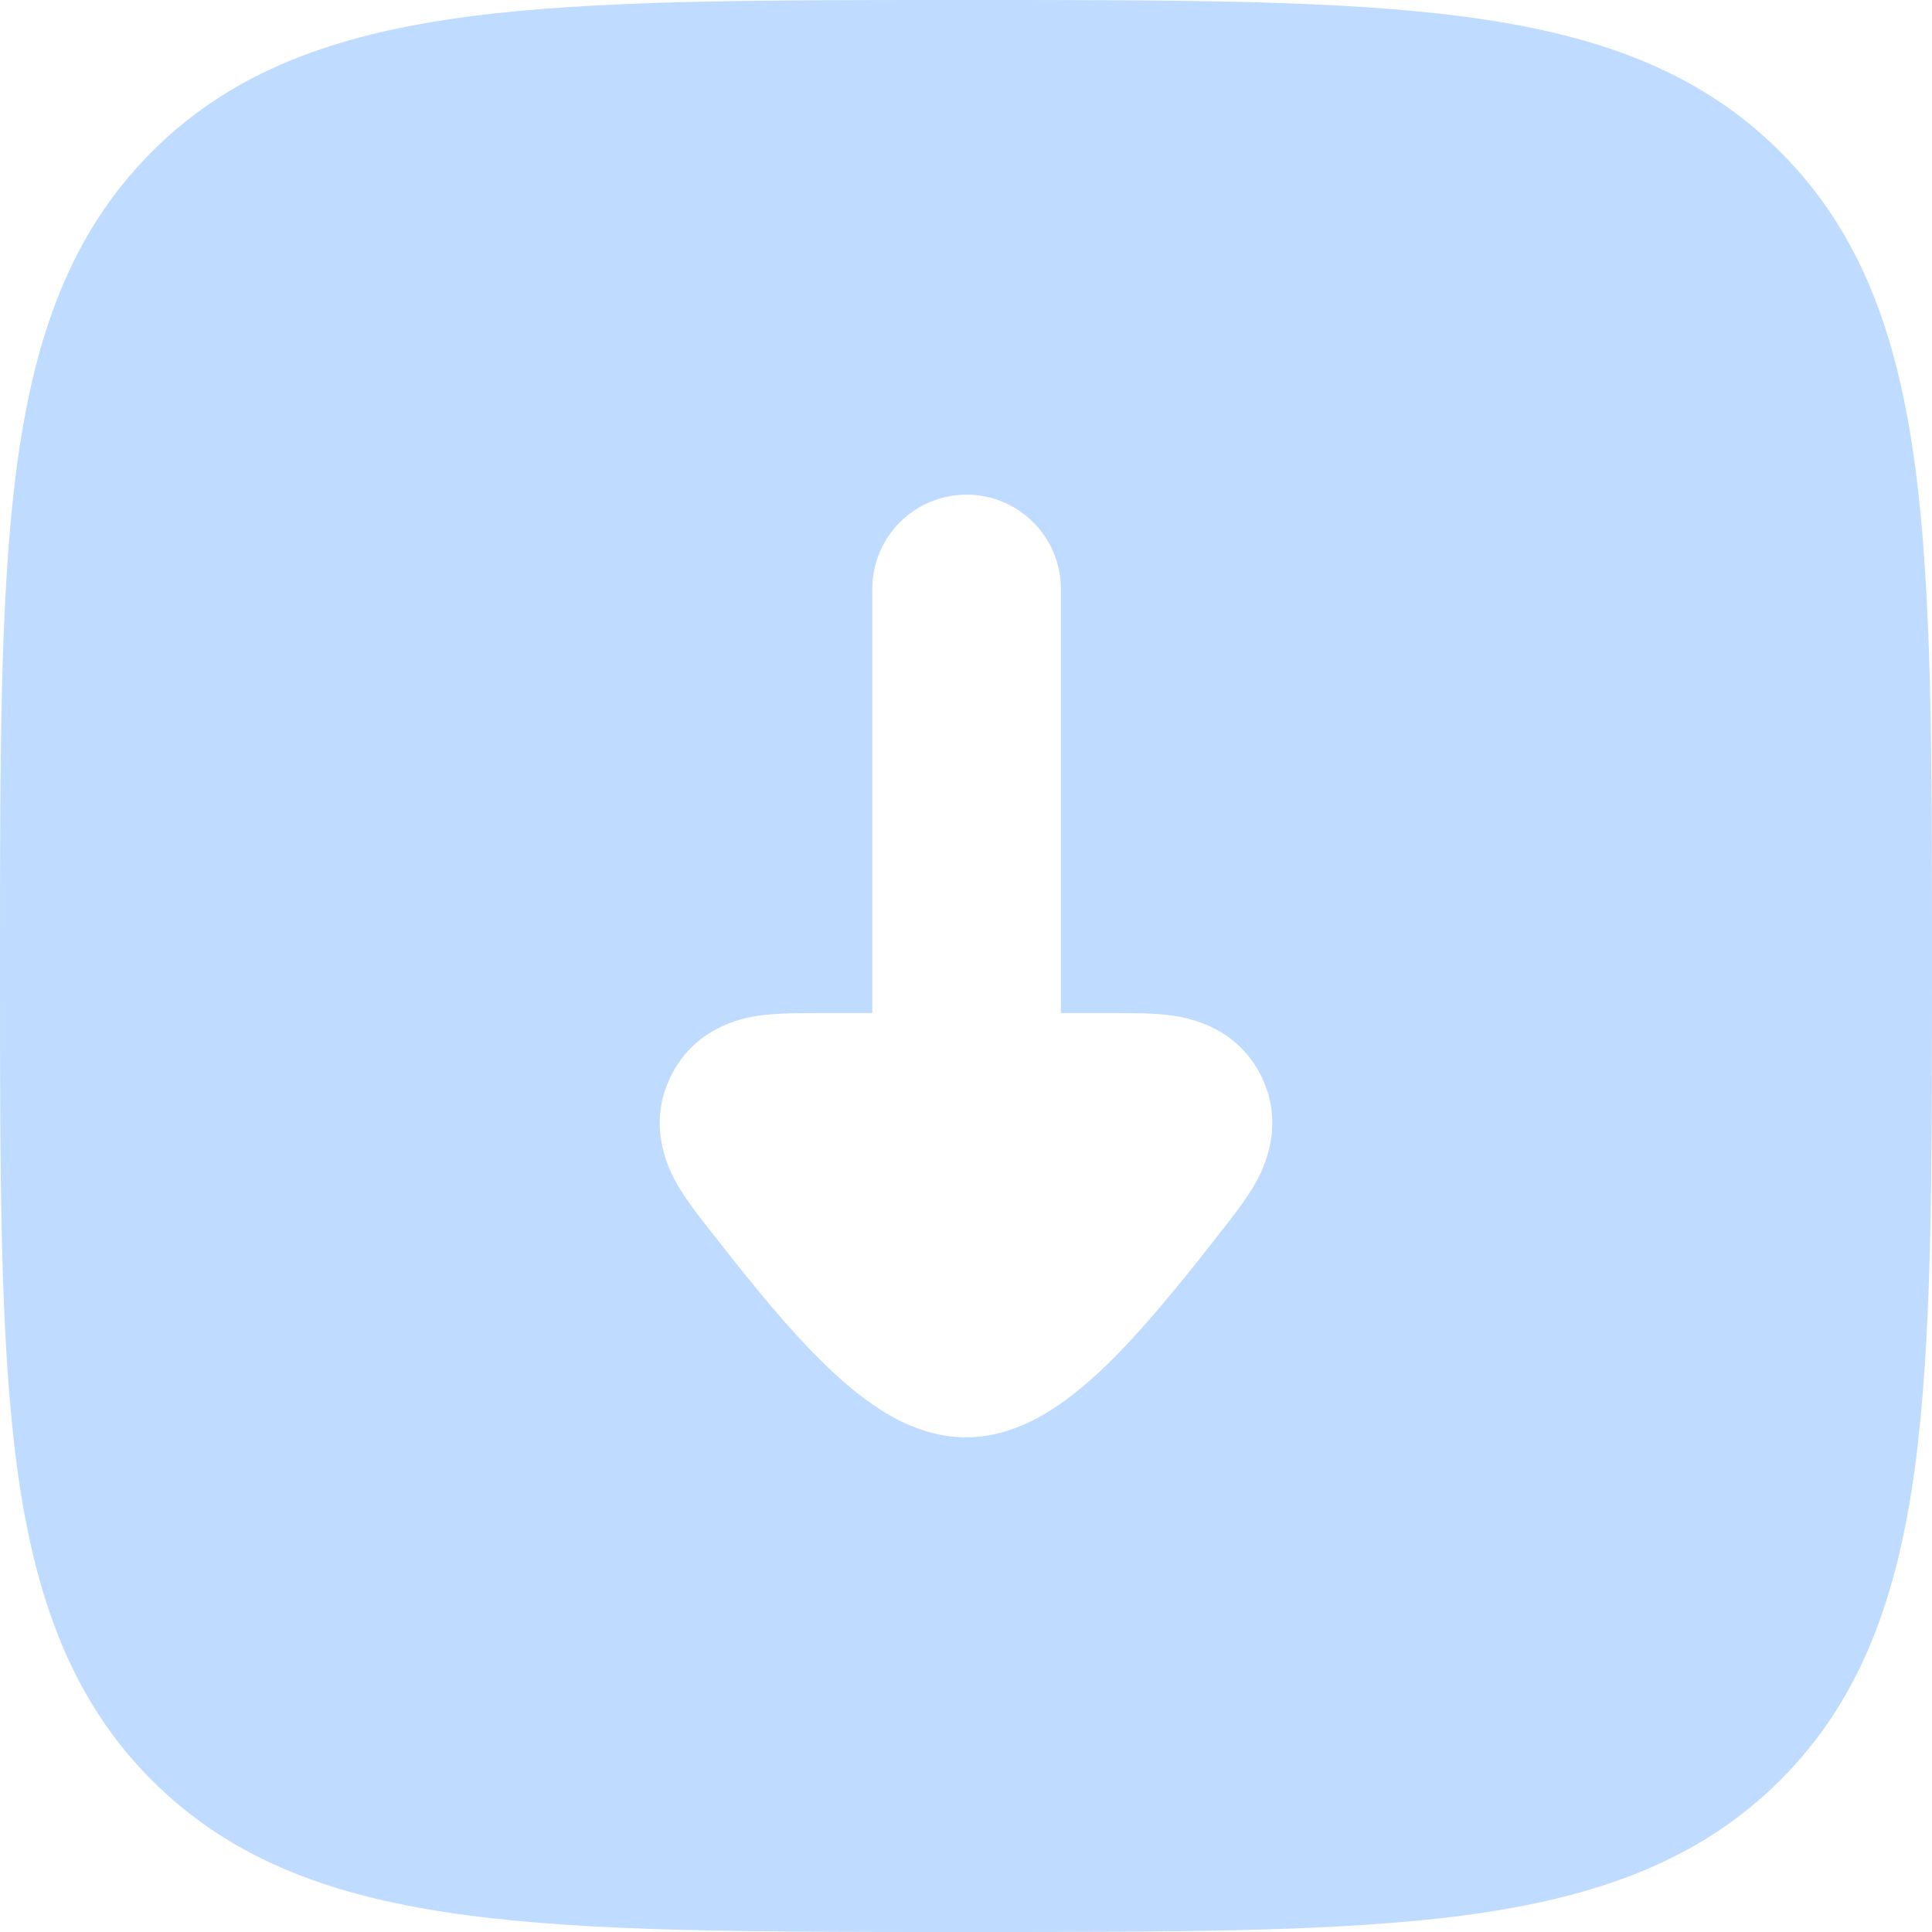<?xml version="1.0" encoding="UTF-8"?>
<svg width="28px" height="28px" viewBox="0 0 28 28" version="1.1" xmlns="http://www.w3.org/2000/svg" xmlns:xlink="http://www.w3.org/1999/xlink">
    <title>下载</title>
    <g id="页面-1" stroke="none" stroke-width="1" fill="none" fill-rule="evenodd">
        <g id="首页" transform="translate(-23, -805)" fill="#BFDBFF" fill-rule="nonzero">
            <g id="左侧" transform="translate(0, 79)">
                <g id="10" transform="translate(11, 659)">
                    <g id="下载" transform="translate(12, 67)">
                        <path d="M14.078,5.82326843e-16 C17.069,5.82326843e-16 19.421,5.82326843e-16 21.255,0.246 C23.136,0.498 24.628,1.026 25.8,2.2 C26.974,3.372 27.5,4.864 27.754,6.745 C28,8.579 28,10.929 28,13.922 L28,14.078 C28,17.069 28,19.421 27.754,21.255 C27.502,23.136 26.974,24.628 25.8,25.8 C24.628,26.971 23.136,27.5 21.255,27.754 C19.421,28 17.071,28 14.078,28 L13.922,28 C10.931,28 8.579,28 6.745,27.754 C4.864,27.502 3.372,26.974 2.2,25.8 C1.029,24.628 0.5,23.136 0.246,21.255 C-5.82326843e-16,19.421 -5.82326843e-16,17.071 -5.82326843e-16,14.078 L-5.82326843e-16,13.922 C-5.82326843e-16,10.931 -5.82326843e-16,8.579 0.246,6.745 C0.5,4.864 1.029,3.372 2.2,2.2 C3.372,1.026 4.864,0.5 6.745,0.246 C8.579,5.82326843e-16 10.929,5.82326843e-16 13.922,5.82326843e-16 L14.078,5.82326843e-16 L14.078,5.82326843e-16 Z M15.375,8.536 C15.375,7.781 14.763,7.169 14.008,7.169 C13.253,7.169 12.642,7.781 12.642,8.536 L12.642,14.682 L11.83,14.682 C11.591,14.682 11.298,14.682 11.056,14.713 L11.05,14.713 C10.878,14.733 10.091,14.832 9.718,15.606 C9.341,16.379 9.753,17.061 9.841,17.211 L9.845,17.217 C9.972,17.426 10.154,17.659 10.306,17.852 L10.339,17.893 C10.74,18.405 11.261,19.067 11.781,19.602 C12.041,19.868 12.338,20.143 12.654,20.36 C12.933,20.552 13.412,20.831 14,20.831 C14.588,20.831 15.065,20.552 15.346,20.36 C15.662,20.143 15.961,19.868 16.219,19.602 C16.737,19.067 17.26,18.405 17.663,17.891 L17.694,17.85 C17.846,17.659 18.028,17.426 18.155,17.215 L18.157,17.211 C18.247,17.063 18.659,16.379 18.284,15.606 C17.909,14.832 17.122,14.736 16.95,14.713 L16.944,14.713 C16.705,14.682 16.412,14.682 16.17,14.682 L15.375,14.682 L15.375,8.536 L15.375,8.536 Z" id="形状"></path>
                    </g>
                </g>
            </g>
        </g>
    </g>
</svg>